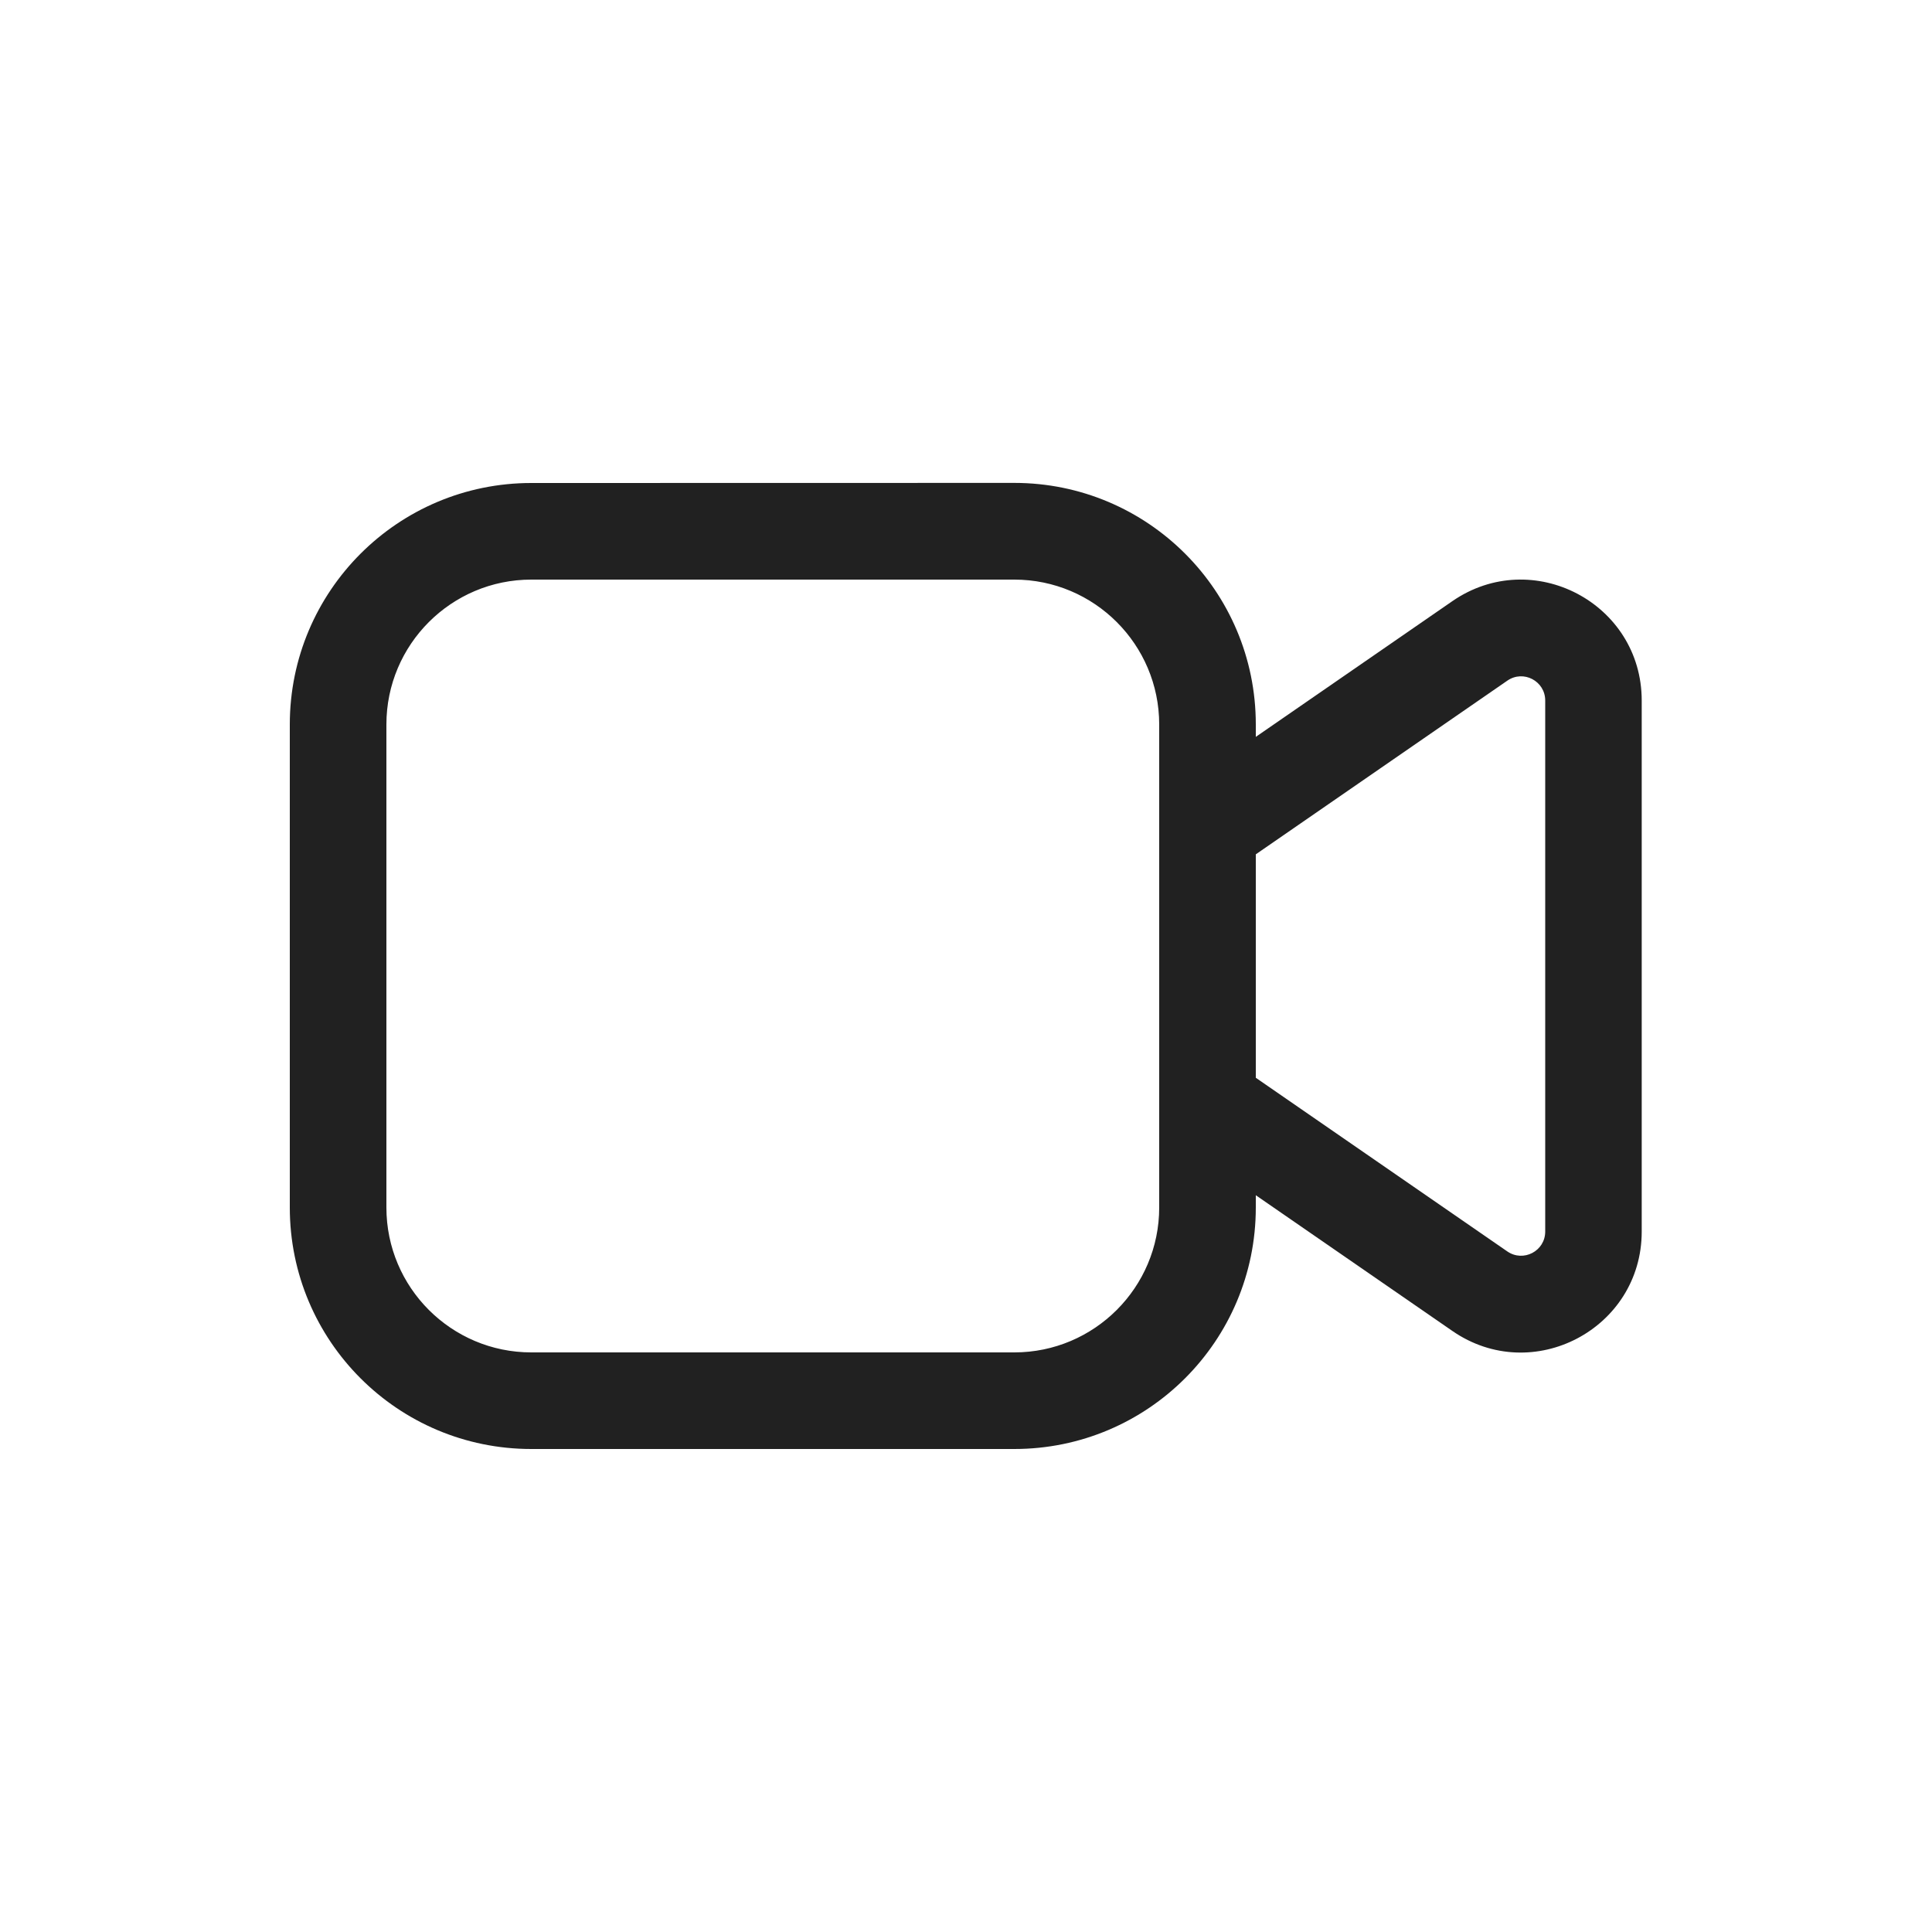 <svg width="20" height="20" viewBox="0 0 20 20" fill="none" xmlns="http://www.w3.org/2000/svg">
<path d="M5.5,5c-1.381,0 -2.5,1.119 -2.5,2.5v5c0,1.381 1.119,2.5 2.5,2.5h5c1.381,0 2.5,-1.119 2.5,-2.5v-0.127l2.035,1.405c0.829,0.573 1.96,-0.021 1.96,-1.029v-5.497c0,-1.008 -1.131,-1.601 -1.96,-1.029l-2.035,1.405v-0.129c0,-1.381 -1.119,-2.5 -2.5,-2.5zM13,8.844l2.604,-1.798c0.166,-0.115 0.392,0.004 0.392,0.206v5.497c0,0.202 -0.226,0.32 -0.392,0.206l-2.604,-1.798zM4,7.5c0,-0.828 0.672,-1.5 1.5,-1.5h5c0.828,0 1.5,0.672 1.5,1.5v5c0,0.828 -0.672,1.5 -1.5,1.5h-5c-0.828,0 -1.5,-0.672 -1.5,-1.5z" fill="#212121"/>
</svg>
